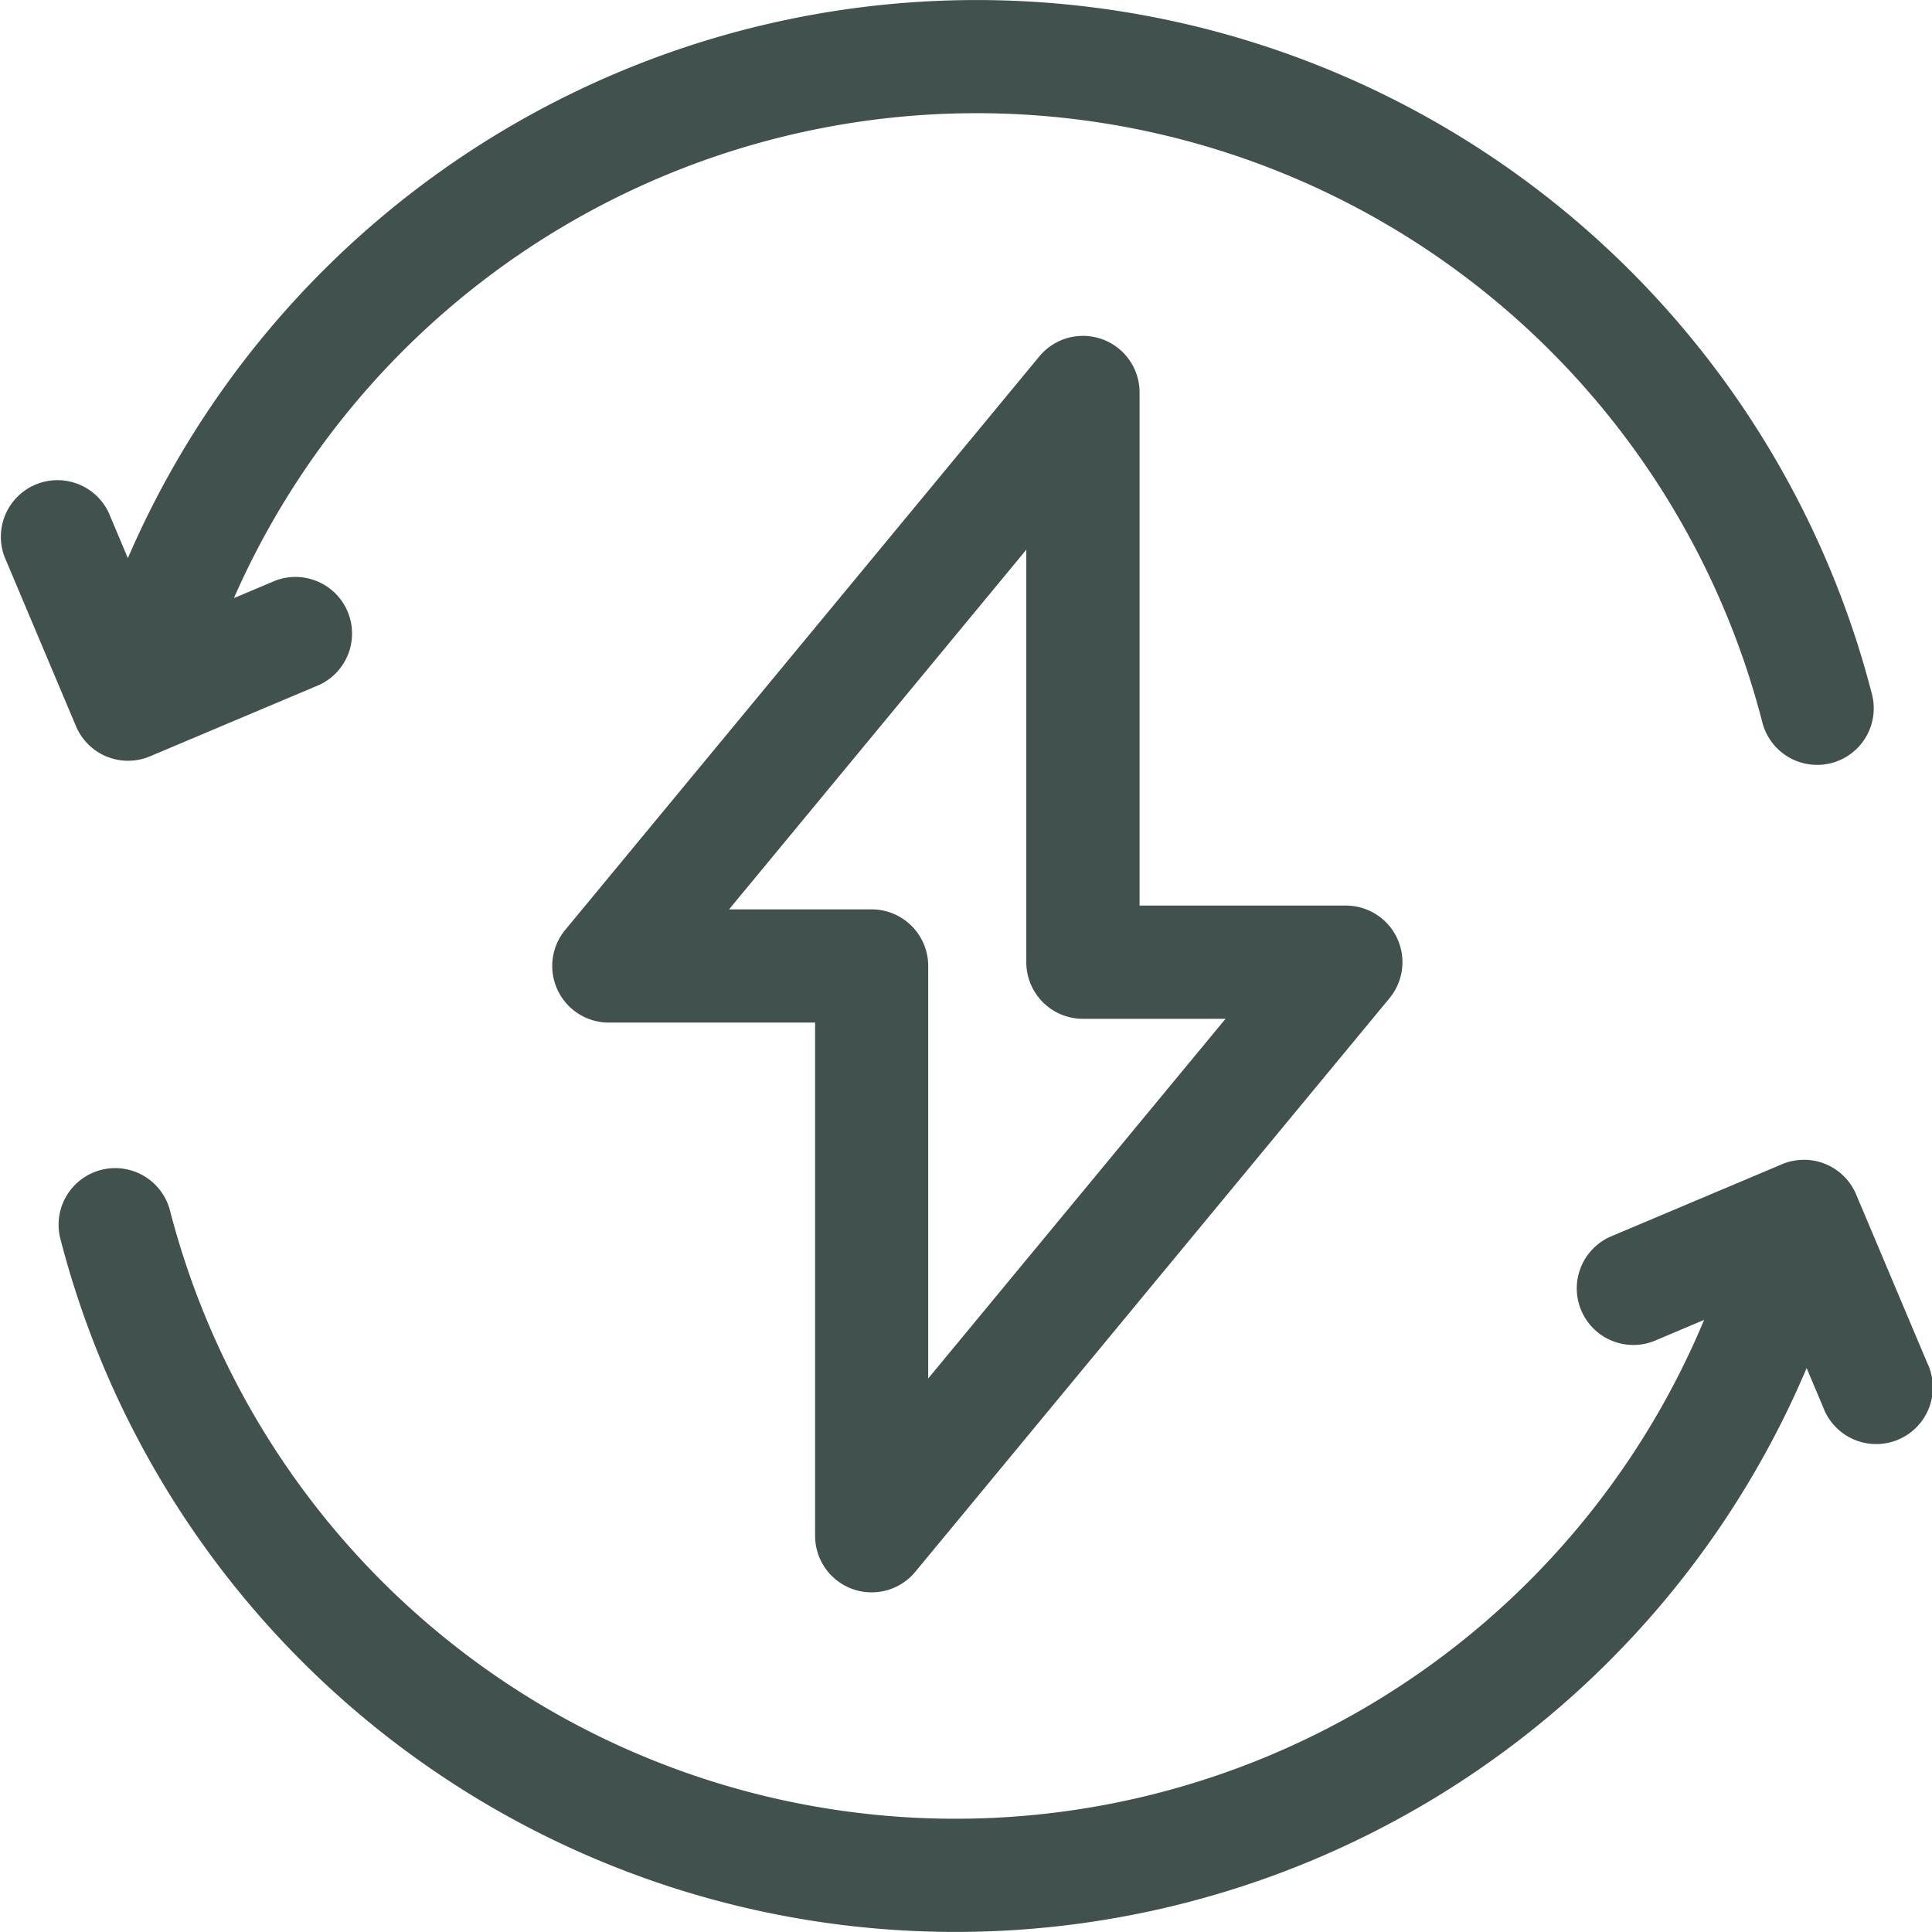 <svg xmlns="http://www.w3.org/2000/svg" width="96.412" height="96.411" viewBox="0 0 96.412 96.411">
  <g id="sobre-icon-eficiencia" transform="translate(0 -0.501)">
    <path id="Caminho_34" data-name="Caminho 34" d="M5.327,38.257a2.819,2.819,0,0,0,2.162-.015l8.449-3.565a2.825,2.825,0,0,0-2.2-5.2l-2.066.872A40.485,40.485,0,0,1,87.933,36.5,2.824,2.824,0,1,0,93.4,35.086,46.133,46.133,0,0,0,6.381,28.353l-.953-2.26a2.825,2.825,0,0,0-5.2,2.2l3.565,8.449a2.823,2.823,0,0,0,1.539,1.518Zm0,0" transform="translate(0 0)" fill="#40514e"/>
    <path id="Caminho_35" data-name="Caminho 35" d="M108.776,318.017l-3.565-8.448a2.824,2.824,0,0,0-3.7-1.5l-8.449,3.566a2.824,2.824,0,1,0,2.2,5.2l2.365-1a40.484,40.484,0,0,1-76.557-5.456,2.824,2.824,0,1,0-5.469,1.414,46.133,46.133,0,0,0,87.142,6.448l.832,1.971a2.825,2.825,0,1,0,5.2-2.2Zm0,0" transform="translate(-12.587 -249.468)" fill="#40514e"/>
    <path id="Caminho_36" data-name="Caminho 36" d="M161.327,152.035a2.824,2.824,0,0,0,3.133-.858l23.662-28.622a2.824,2.824,0,0,0-2.177-4.625H175.653V92.322a2.825,2.825,0,0,0-5-1.8l-23.662,28.622a2.825,2.825,0,0,0,2.177,4.625h10.293v25.609a2.822,2.822,0,0,0,1.868,2.658Zm-6.161-33.915L170,100.171v20.584a2.824,2.824,0,0,0,2.825,2.825h7.117l-14.837,17.948V120.944a2.825,2.825,0,0,0-2.825-2.825Zm0,0" transform="translate(-118.785 -72.238)" fill="#40514e"/>
  </g>
</svg>
